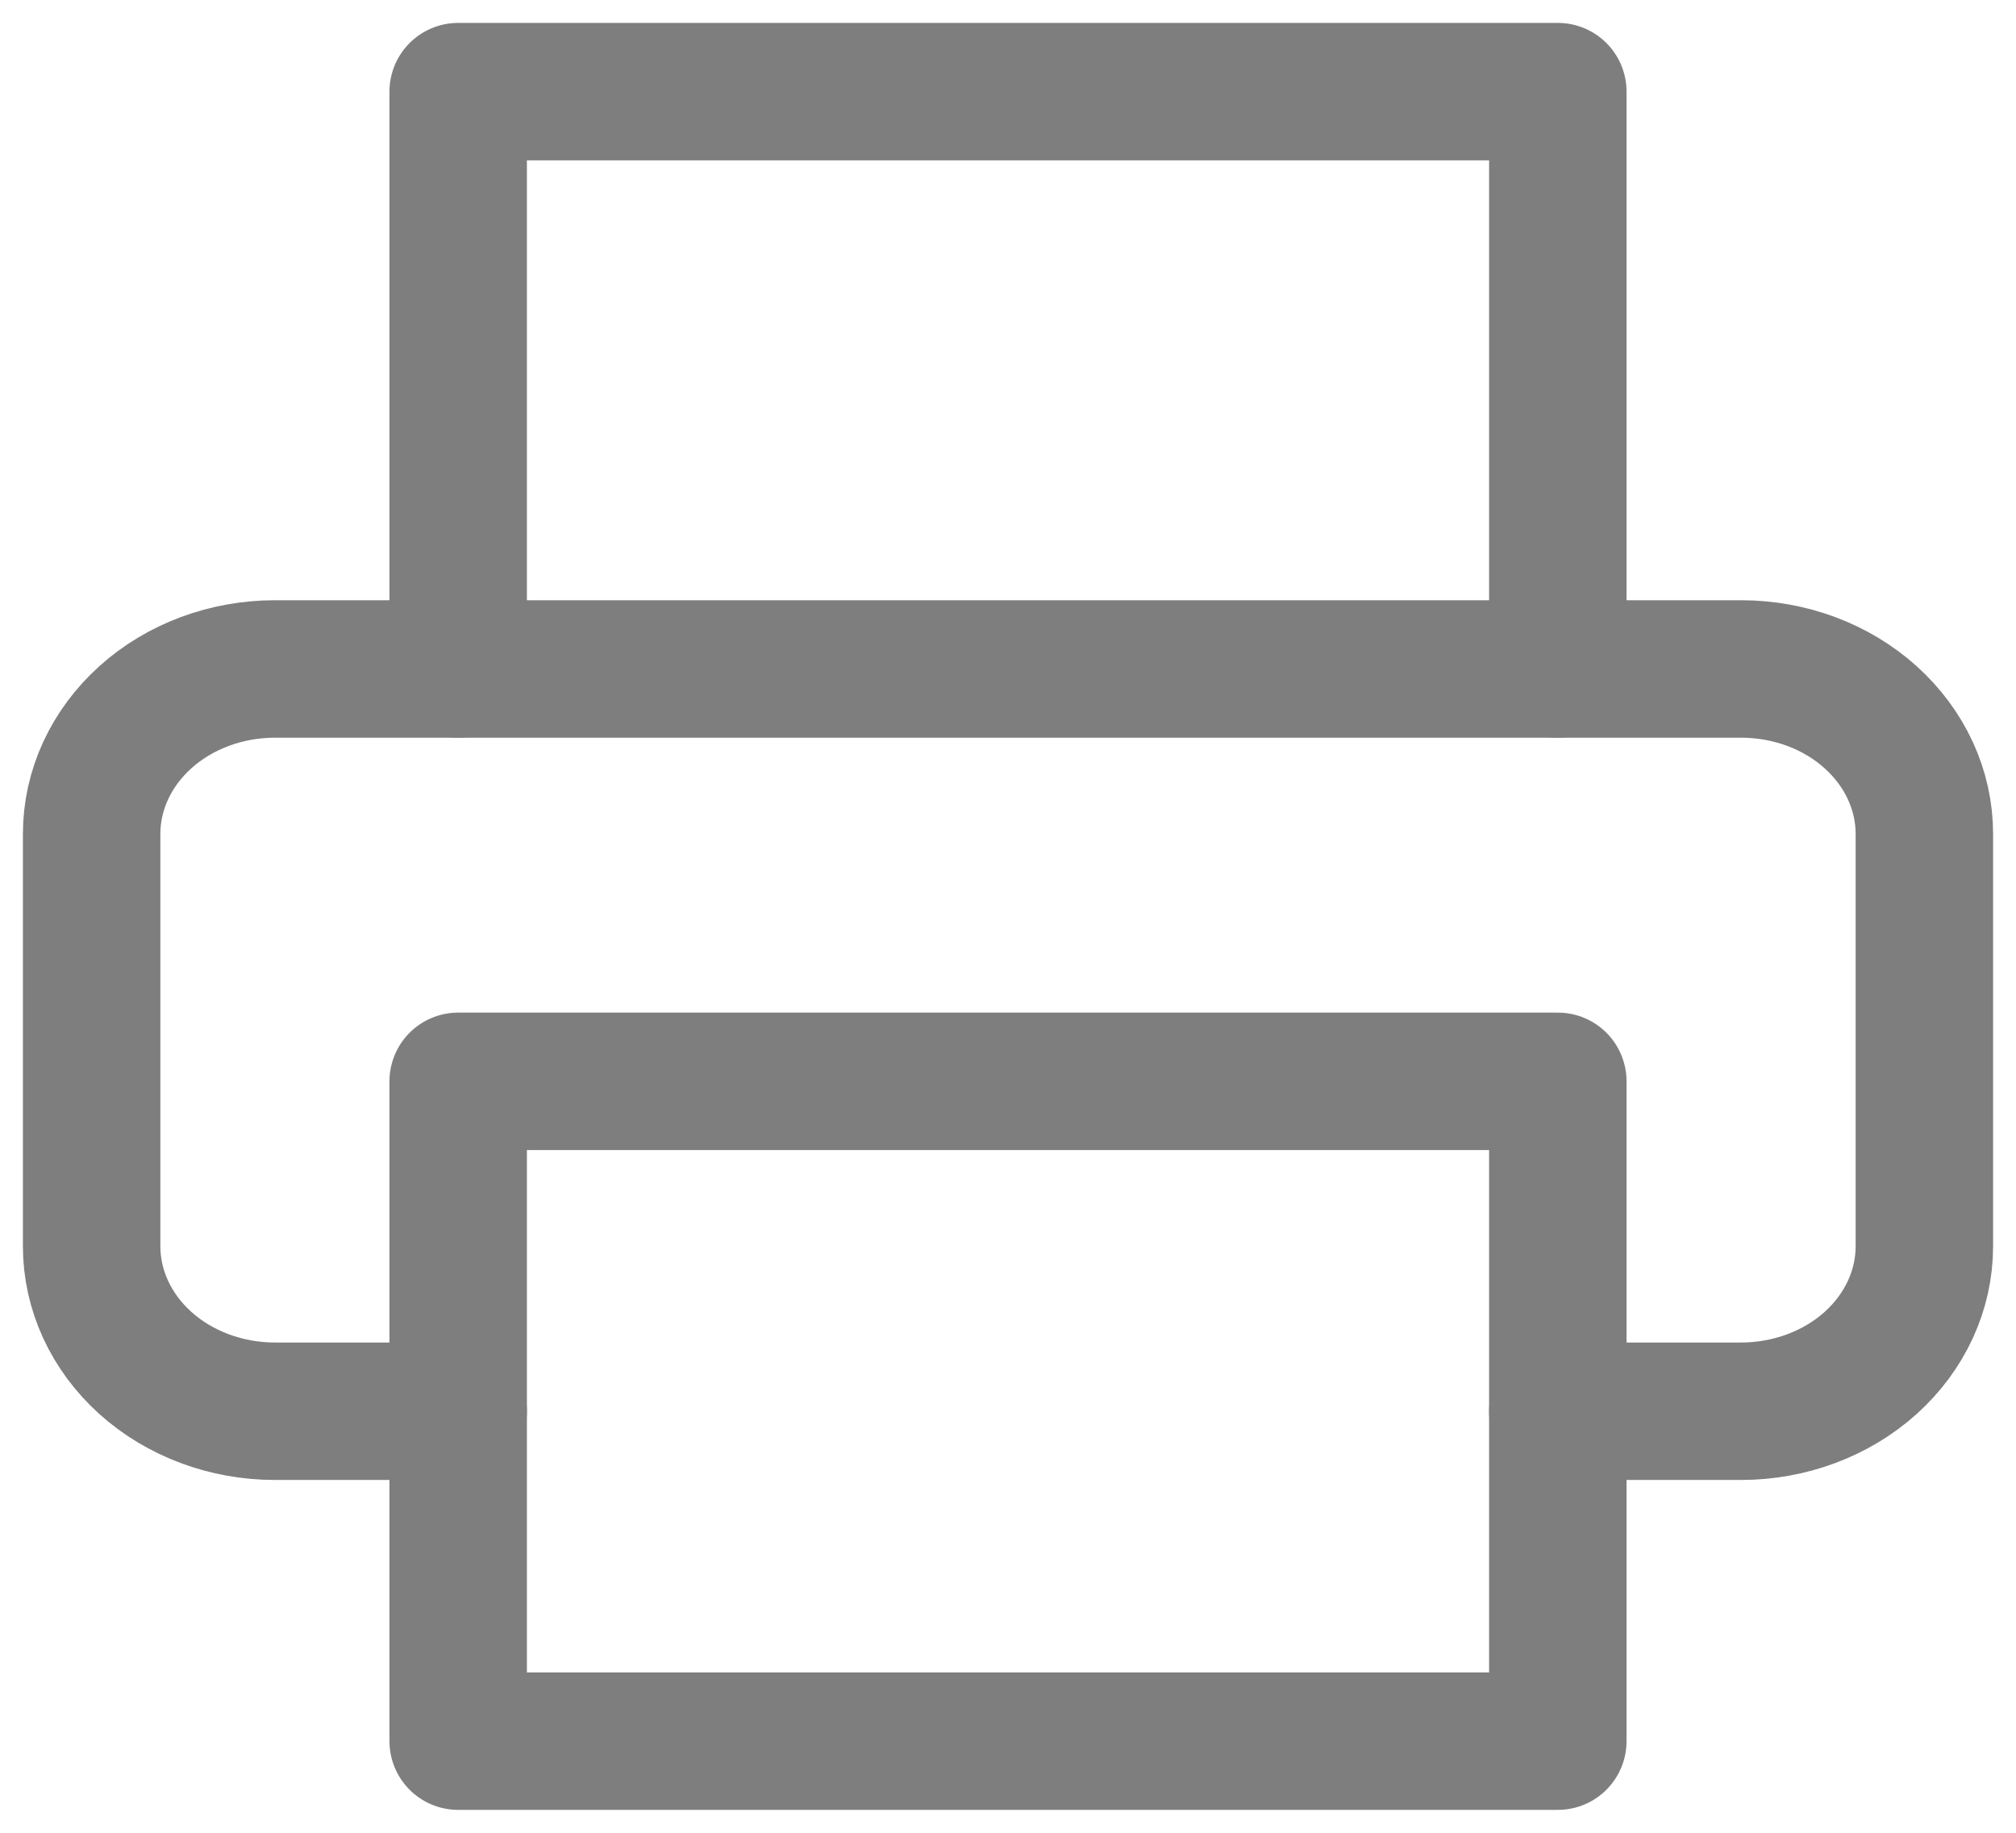 <svg width="22" height="20" viewBox="0 0 22 20" fill="none" xmlns="http://www.w3.org/2000/svg">
<path d="M5 7.3V1H17V7.3" stroke="#7E7E7E" stroke-width="1.5" stroke-linecap="round" stroke-linejoin="round"/>
<path d="M5 15.4H3C2.47 15.4 1.961 15.21 1.586 14.873C1.211 14.535 1 14.077 1 13.6V9.1C1 8.622 1.211 8.165 1.586 7.827C1.961 7.489 2.47 7.3 3 7.3H19C19.53 7.3 20.039 7.489 20.414 7.827C20.789 8.165 21 8.622 21 9.1V13.6C21 14.077 20.789 14.535 20.414 14.873C20.039 15.21 19.53 15.4 19 15.4H17" stroke="#7E7E7E" stroke-width="1.5" stroke-linecap="round" stroke-linejoin="round"/>
<path d="M17 11.8H5V19H17V11.8Z" stroke="#7E7E7E" stroke-width="1.5" stroke-linecap="round" stroke-linejoin="round"/>
</svg>
